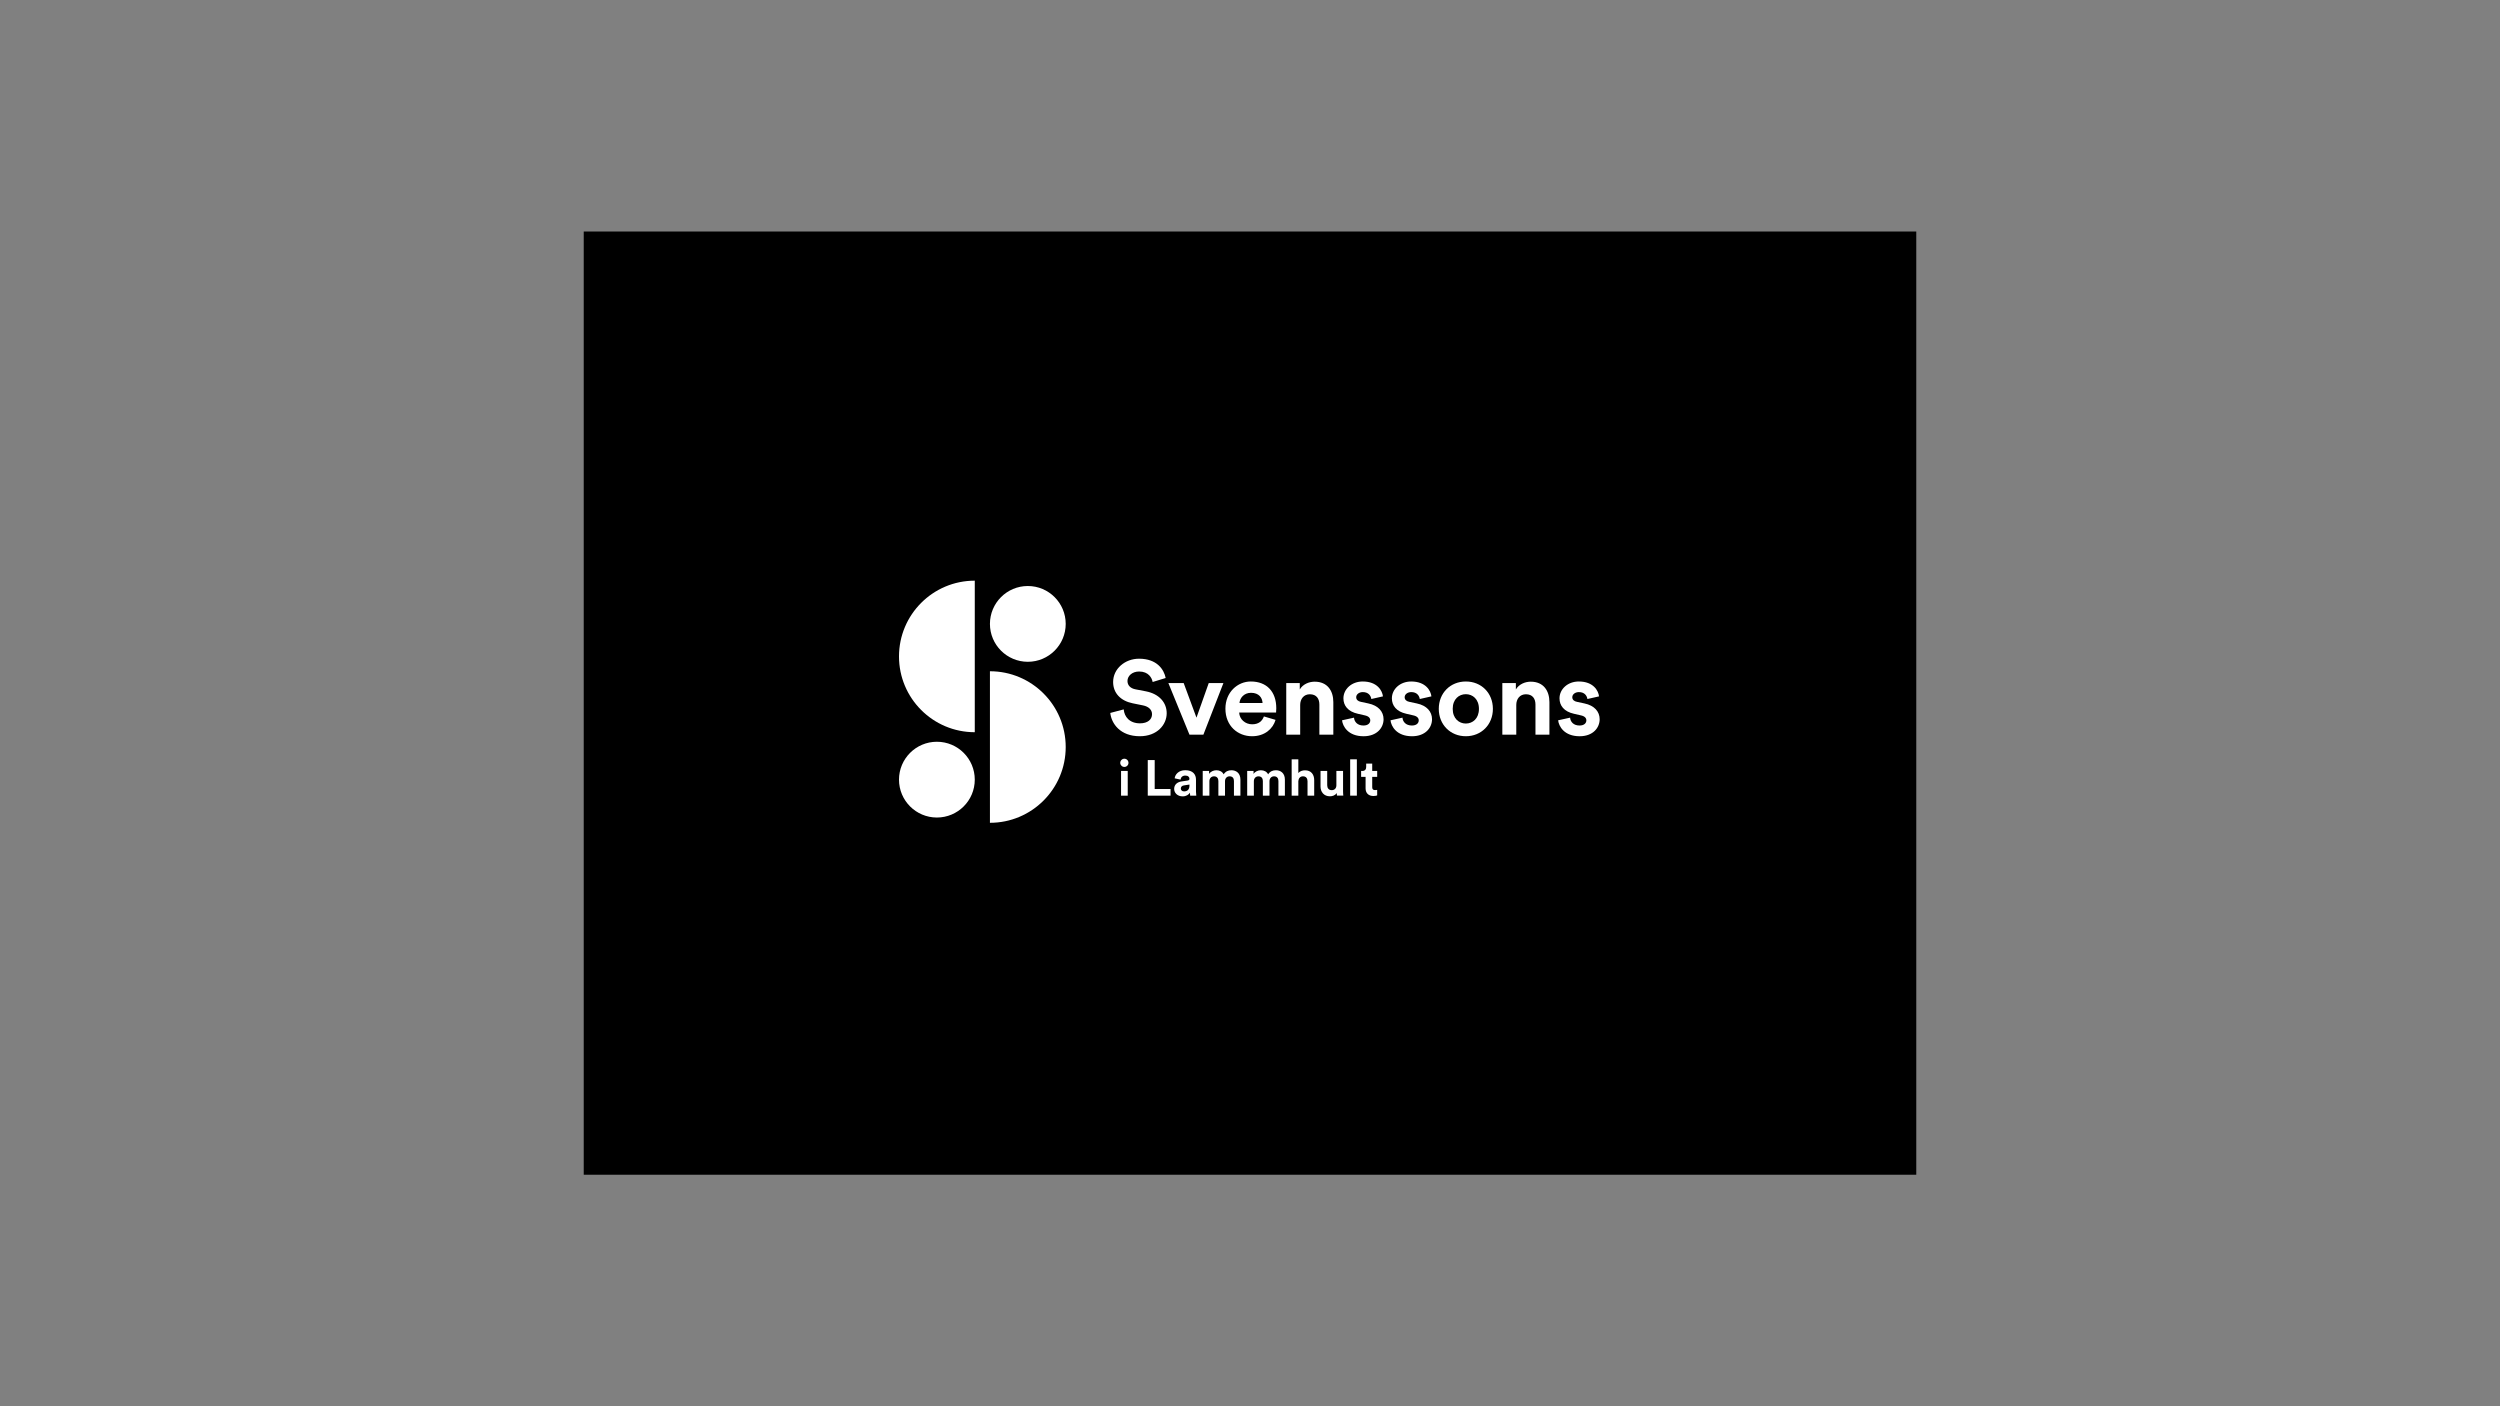 <?xml version="1.0" encoding="UTF-8" standalone="no"?>
<svg
   xmlns:dc="http://purl.org/dc/elements/1.1/"
   xmlns:cc="http://creativecommons.org/ns#"
   xmlns:rdf="http://www.w3.org/1999/02/22-rdf-syntax-ns#"
   xmlns:svg="http://www.w3.org/2000/svg"
   xmlns="http://www.w3.org/2000/svg"
   xmlns:sodipodi="http://sodipodi.sourceforge.net/DTD/sodipodi-0.dtd"
   xmlns:inkscape="http://www.inkscape.org/namespaces/inkscape"
   width="100%"
   height="100%"
   viewBox="0 0 1920 1080"
   version="1.1"
   id="svg56"
   sodipodi:docname="Svenssons.svg"
   inkscape:version="1.0.2 (e86c870879, 2021-01-15)">
  <rect x="0" y="0" width="1920" height="1080" fill="#808080" stroke="none"/>
  <defs
     id="defs60" />
  <sodipodi:namedview
     pagecolor="#ffffff"
     bordercolor="#666666"
     borderopacity="1"
     objecttolerance="10"
     gridtolerance="10"
     guidetolerance="10"
     inkscape:pageopacity="0"
     inkscape:pageshadow="2"
     inkscape:window-width="1920"
     inkscape:window-height="1017"
     id="namedview58"
     showgrid="false"
     inkscape:zoom="0.67760417"
     inkscape:cx="960"
     inkscape:cy="540"
     inkscape:window-x="-8"
     inkscape:window-y="-8"
     inkscape:window-maximized="1"
     inkscape:current-layer="svg56" />
  <style
     id="style2">
		tspan { white-space:pre }
		.shp0 { fill: #000000 } 
		.shp1 { fill: #ffffff } 
	</style>
  <path
     id="Layer 1"
     class="shp0"
     d="M 448.306,177.803 H 1471.694 V 902.197 H 448.306 Z"
     style="stroke-width:1.215" />
  <path
     id="Layer"
     class="shp1"
     d="m 748.625,562.34 c -32.136,0 -58.195,-26.059 -58.195,-58.195 0,-32.136 26.059,-58.195 58.195,-58.195 z"
     style="stroke-width:1.215" />
  <path
     id="path6"
     class="shp1"
     d="m 818.464,479.156 c 0,16.068 -13.029,29.097 -29.097,29.097 -16.068,0 -29.097,-13.029 -29.097,-29.097 0,-16.068 13.029,-29.097 29.097,-29.097 16.068,0 29.097,13.029 29.097,29.097 z"
     style="stroke-width:1.215" />
  <path
     id="path8"
     class="shp1"
     d="m 760.269,631.91 c 32.136,0 58.195,-26.059 58.195,-58.195 0,-32.136 -26.059,-58.195 -58.195,-58.195 z"
     style="stroke-width:1.215" />
  <path
     id="path10"
     class="shp1"
     d="m 748.625,598.766 c 0,16.068 -13.029,29.097 -29.097,29.097 -16.068,0 -29.097,-13.029 -29.097,-29.097 0,-16.068 13.029,-29.097 29.097,-29.097 16.08,0 29.097,13.029 29.097,29.097 z"
     style="stroke-width:1.215" />
  <g
     id="g54"
     transform="matrix(1.215,0,0,1.215,448.306,177.803)">
    <path
       id="path12"
       class="shp1"
       d="m 359.61,284.75 c -0.46,-2.59 -2.59,-6.63 -8.55,-6.63 -4.44,0 -7.36,2.85 -7.36,5.97 0,2.59 1.66,4.64 5.1,5.3 l 6.56,1.26 c 8.55,1.66 13.13,7.23 13.13,13.86 0,7.23 -6.03,14.52 -16.97,14.52 -12.46,0 -17.96,-8.02 -18.69,-14.72 l 8.49,-2.25 c 0.4,4.64 3.65,8.82 10.28,8.82 4.91,0 7.62,-2.45 7.62,-5.77 0,-2.72 -2.05,-4.84 -5.7,-5.57 l -6.56,-1.33 c -7.49,-1.52 -12.33,-6.36 -12.33,-13.46 0,-8.35 7.49,-14.72 16.38,-14.72 11.4,0 15.78,6.89 16.84,12.2 z" />
    <path
       id="path14"
       class="shp1"
       d="m 391.69,318.03 h -8.81 l -13.33,-32.61 h 9.68 l 8.09,21.87 7.75,-21.87 h 9.28 z" />
    <g
       id="g32">
      <path
         id="path16"
         fill-rule="evenodd"
         class="shp1"
         d="m 437.3,308.69 c -1.66,5.64 -6.83,10.34 -14.85,10.34 -8.95,0 -16.84,-6.43 -16.84,-17.43 0,-10.41 7.69,-17.17 16.04,-17.17 10.08,0 16.11,6.43 16.11,16.91 0,1.26 -0.13,2.59 -0.13,2.72 H 414.3 c 0.2,4.31 3.85,7.43 8.22,7.43 4.11,0 6.36,-2.06 7.42,-4.97 z m -8.22,-10.68 c -0.13,-3.25 -2.25,-6.43 -7.29,-6.43 -4.57,0 -7.09,3.45 -7.29,6.43 z" />
      <path
         id="path18"
         class="shp1"
         d="m 452.88,318.03 h -8.82 v -32.61 h 8.55 v 4.04 c 1.99,-3.38 5.9,-4.91 9.41,-4.91 8.09,0 11.8,5.77 11.8,12.93 v 20.55 H 465 V 299 c 0,-3.64 -1.79,-6.5 -6.03,-6.5 -3.84,0 -6.1,2.98 -6.1,6.76 v 18.77 z" />
      <path
         id="path20"
         class="shp1"
         d="m 486.89,307.29 c 0.2,2.59 2.12,4.97 5.97,4.97 2.92,0 4.31,-1.52 4.31,-3.25 0,-1.46 -0.99,-2.65 -3.51,-3.18 l -4.31,-0.99 c -6.3,-1.39 -9.15,-5.17 -9.15,-9.74 0,-5.83 5.17,-10.67 12.2,-10.67 9.28,0 12.4,5.9 12.79,9.41 l -7.36,1.66 c -0.26,-1.92 -1.66,-4.37 -5.37,-4.37 -2.32,0 -4.18,1.39 -4.18,3.25 0,1.59 1.19,2.59 2.98,2.92 l 4.64,0.99 c 6.43,1.33 9.68,5.24 9.68,10.01 0,5.3 -4.11,10.74 -12.66,10.74 -9.81,0 -13.19,-6.36 -13.59,-10.08 z" />
      <path
         id="path22"
         class="shp1"
         d="m 517.52,307.29 c 0.2,2.59 2.12,4.97 5.97,4.97 2.92,0 4.31,-1.52 4.31,-3.25 0,-1.46 -1,-2.65 -3.51,-3.18 l -4.31,-0.99 c -6.3,-1.39 -9.15,-5.17 -9.15,-9.74 0,-5.83 5.17,-10.67 12.2,-10.67 9.28,0 12.4,5.9 12.79,9.41 l -7.36,1.66 c -0.27,-1.92 -1.66,-4.37 -5.37,-4.37 -2.32,0 -4.18,1.39 -4.18,3.25 0,1.59 1.19,2.59 2.98,2.92 l 4.64,0.99 c 6.43,1.33 9.68,5.24 9.68,10.01 0,5.3 -4.11,10.74 -12.66,10.74 -9.81,0 -13.19,-6.36 -13.59,-10.08 z" />
      <path
         id="path24"
         fill-rule="evenodd"
         class="shp1"
         d="m 574.68,301.73 c 0,10.01 -7.36,17.3 -17.1,17.3 -9.74,0 -17.1,-7.29 -17.1,-17.3 0,-10.08 7.36,-17.3 17.1,-17.3 9.74,-0.01 17.1,7.22 17.1,17.3 z m -8.82,0 c 0,-6.16 -3.98,-9.28 -8.29,-9.28 -4.31,0 -8.29,3.11 -8.29,9.28 0,6.1 3.98,9.28 8.29,9.28 4.32,-0.01 8.29,-3.12 8.29,-9.28 z" />
      <path
         id="path26"
         class="shp1"
         d="m 589.47,318.03 h -8.82 v -32.61 h 8.55 v 4.04 c 1.99,-3.38 5.9,-4.91 9.41,-4.91 8.09,0 11.8,5.77 11.8,12.93 v 20.55 h -8.82 V 299 c 0,-3.64 -1.79,-6.5 -6.03,-6.5 -3.85,0 -6.1,2.98 -6.1,6.76 v 18.77 z" />
      <path
         id="path28"
         class="shp1"
         d="m 623.48,307.29 c 0.2,2.59 2.12,4.97 5.97,4.97 2.92,0 4.31,-1.52 4.31,-3.25 0,-1.46 -1,-2.65 -3.51,-3.18 l -4.31,-0.99 c -6.3,-1.39 -9.15,-5.17 -9.15,-9.74 0,-5.83 5.17,-10.67 12.2,-10.67 9.28,0 12.4,5.9 12.79,9.41 l -7.36,1.66 c -0.27,-1.92 -1.66,-4.37 -5.37,-4.37 -2.32,0 -4.18,1.39 -4.18,3.25 0,1.59 1.19,2.59 2.98,2.92 l 4.64,0.99 c 6.43,1.33 9.68,5.24 9.68,10.01 0,5.3 -4.11,10.74 -12.66,10.74 -9.81,0 -13.19,-6.36 -13.59,-10.08 z" />
      <path
         id="path30"
         class="shp1"
         d="m 339.64,340.98 h 4.22 v 15.61 h -4.22 z m 2.09,-7.74 c 1.46,0 2.6,1.17 2.6,2.63 0,1.4 -1.14,2.57 -2.6,2.57 -1.43,0 -2.6,-1.17 -2.6,-2.57 0,-1.45 1.18,-2.63 2.6,-2.63 z" />
    </g>
    <path
       id="path34"
       class="shp1"
       d="M 356.52,356.59 V 334.1 h 4.38 v 18.3 h 10.02 v 4.19 z" />
    <g
       id="g46">
      <path
         id="path36"
         fill-rule="evenodd"
         class="shp1"
         d="m 377.87,347.61 3.84,-0.57 c 0.89,-0.13 1.17,-0.57 1.17,-1.11 0,-1.11 -0.86,-2.03 -2.63,-2.03 -1.84,0 -2.86,1.17 -2.98,2.54 l -3.74,-0.79 c 0.25,-2.44 2.51,-5.14 6.69,-5.14 4.95,0 6.79,2.79 6.79,5.93 v 7.68 c 0,0.82 0.1,1.93 0.19,2.47 h -3.87 c -0.09,-0.41 -0.16,-1.27 -0.16,-1.87 -0.79,1.24 -2.28,2.32 -4.6,2.32 -3.33,0 -5.36,-2.25 -5.36,-4.7 0,-2.79 2.06,-4.35 4.66,-4.73 z m 5.01,2.67 v -0.7 l -3.52,0.54 c -1.08,0.16 -1.93,0.76 -1.93,1.97 0,0.92 0.67,1.81 2.03,1.81 1.77,0 3.42,-0.86 3.42,-3.62 z" />
      <path
         id="path38"
         class="shp1"
         d="m 391.26,356.59 v -15.61 h 4.03 v 1.9 c 0.86,-1.52 2.86,-2.35 4.57,-2.35 2.13,0 3.84,0.92 4.63,2.6 1.24,-1.9 2.89,-2.6 4.95,-2.6 2.89,0 5.65,1.74 5.65,5.93 v 10.12 H 411 v -9.26 c 0,-1.68 -0.82,-2.95 -2.76,-2.95 -1.81,0 -2.89,1.4 -2.89,3.08 v 9.14 h -4.19 v -9.26 c 0,-1.68 -0.86,-2.95 -2.76,-2.95 -1.84,0 -2.92,1.36 -2.92,3.08 v 9.14 h -4.22 z" />
      <path
         id="path40"
         class="shp1"
         d="m 419.37,356.59 v -15.61 h 4.03 v 1.9 c 0.86,-1.52 2.86,-2.35 4.57,-2.35 2.13,0 3.84,0.92 4.63,2.6 1.24,-1.9 2.89,-2.6 4.95,-2.6 2.89,0 5.65,1.74 5.65,5.93 v 10.12 h -4.09 v -9.26 c 0,-1.68 -0.82,-2.95 -2.76,-2.95 -1.81,0 -2.89,1.4 -2.89,3.08 v 9.14 h -4.19 v -9.26 c 0,-1.68 -0.86,-2.95 -2.76,-2.95 -1.84,0 -2.92,1.36 -2.92,3.08 v 9.14 h -4.22 z" />
      <path
         id="path42"
         class="shp1"
         d="m 451.7,356.59 h -4.22 v -22.97 h 4.22 v 8.66 c 1.02,-1.21 2.73,-1.71 4.22,-1.71 3.97,0 5.81,2.76 5.81,6.19 v 9.83 h -4.22 v -9.11 c 0,-1.74 -0.86,-3.11 -2.89,-3.11 -1.78,0 -2.82,1.33 -2.92,3.05 z" />
      <path
         id="path44"
         class="shp1"
         d="m 475.97,354.91 c -0.86,1.46 -2.67,2.09 -4.31,2.09 -3.78,0 -5.93,-2.76 -5.93,-6.16 v -9.87 h 4.22 v 9.01 c 0,1.74 0.89,3.14 2.85,3.14 1.87,0 2.95,-1.27 2.95,-3.08 v -9.07 h 4.22 v 12.78 c 0,1.21 0.1,2.29 0.16,2.82 h -4.03 c -0.07,-0.29 -0.13,-1.02 -0.13,-1.66 z" />
    </g>
    <path
       id="path48"
       class="shp1"
       d="m 484.47,333.62 h 4.22 v 22.97 h -4.22 z" />
    <g
       id="g52">
      <path
         id="path50"
         class="shp1"
         d="m 498.4,340.98 h 3.14 v 3.74 h -3.14 v 6.54 c 0,1.36 0.64,1.81 1.84,1.81 0.51,0 1.08,-0.06 1.3,-0.13 v 3.49 c -0.38,0.16 -1.14,0.38 -2.38,0.38 -3.05,0 -4.95,-1.81 -4.95,-4.82 v -7.27 h -2.82 v -3.74 h 0.79 c 1.65,0 2.41,-1.08 2.41,-2.47 v -2.19 h 3.81 z" />
    </g>
  </g>
</svg>
